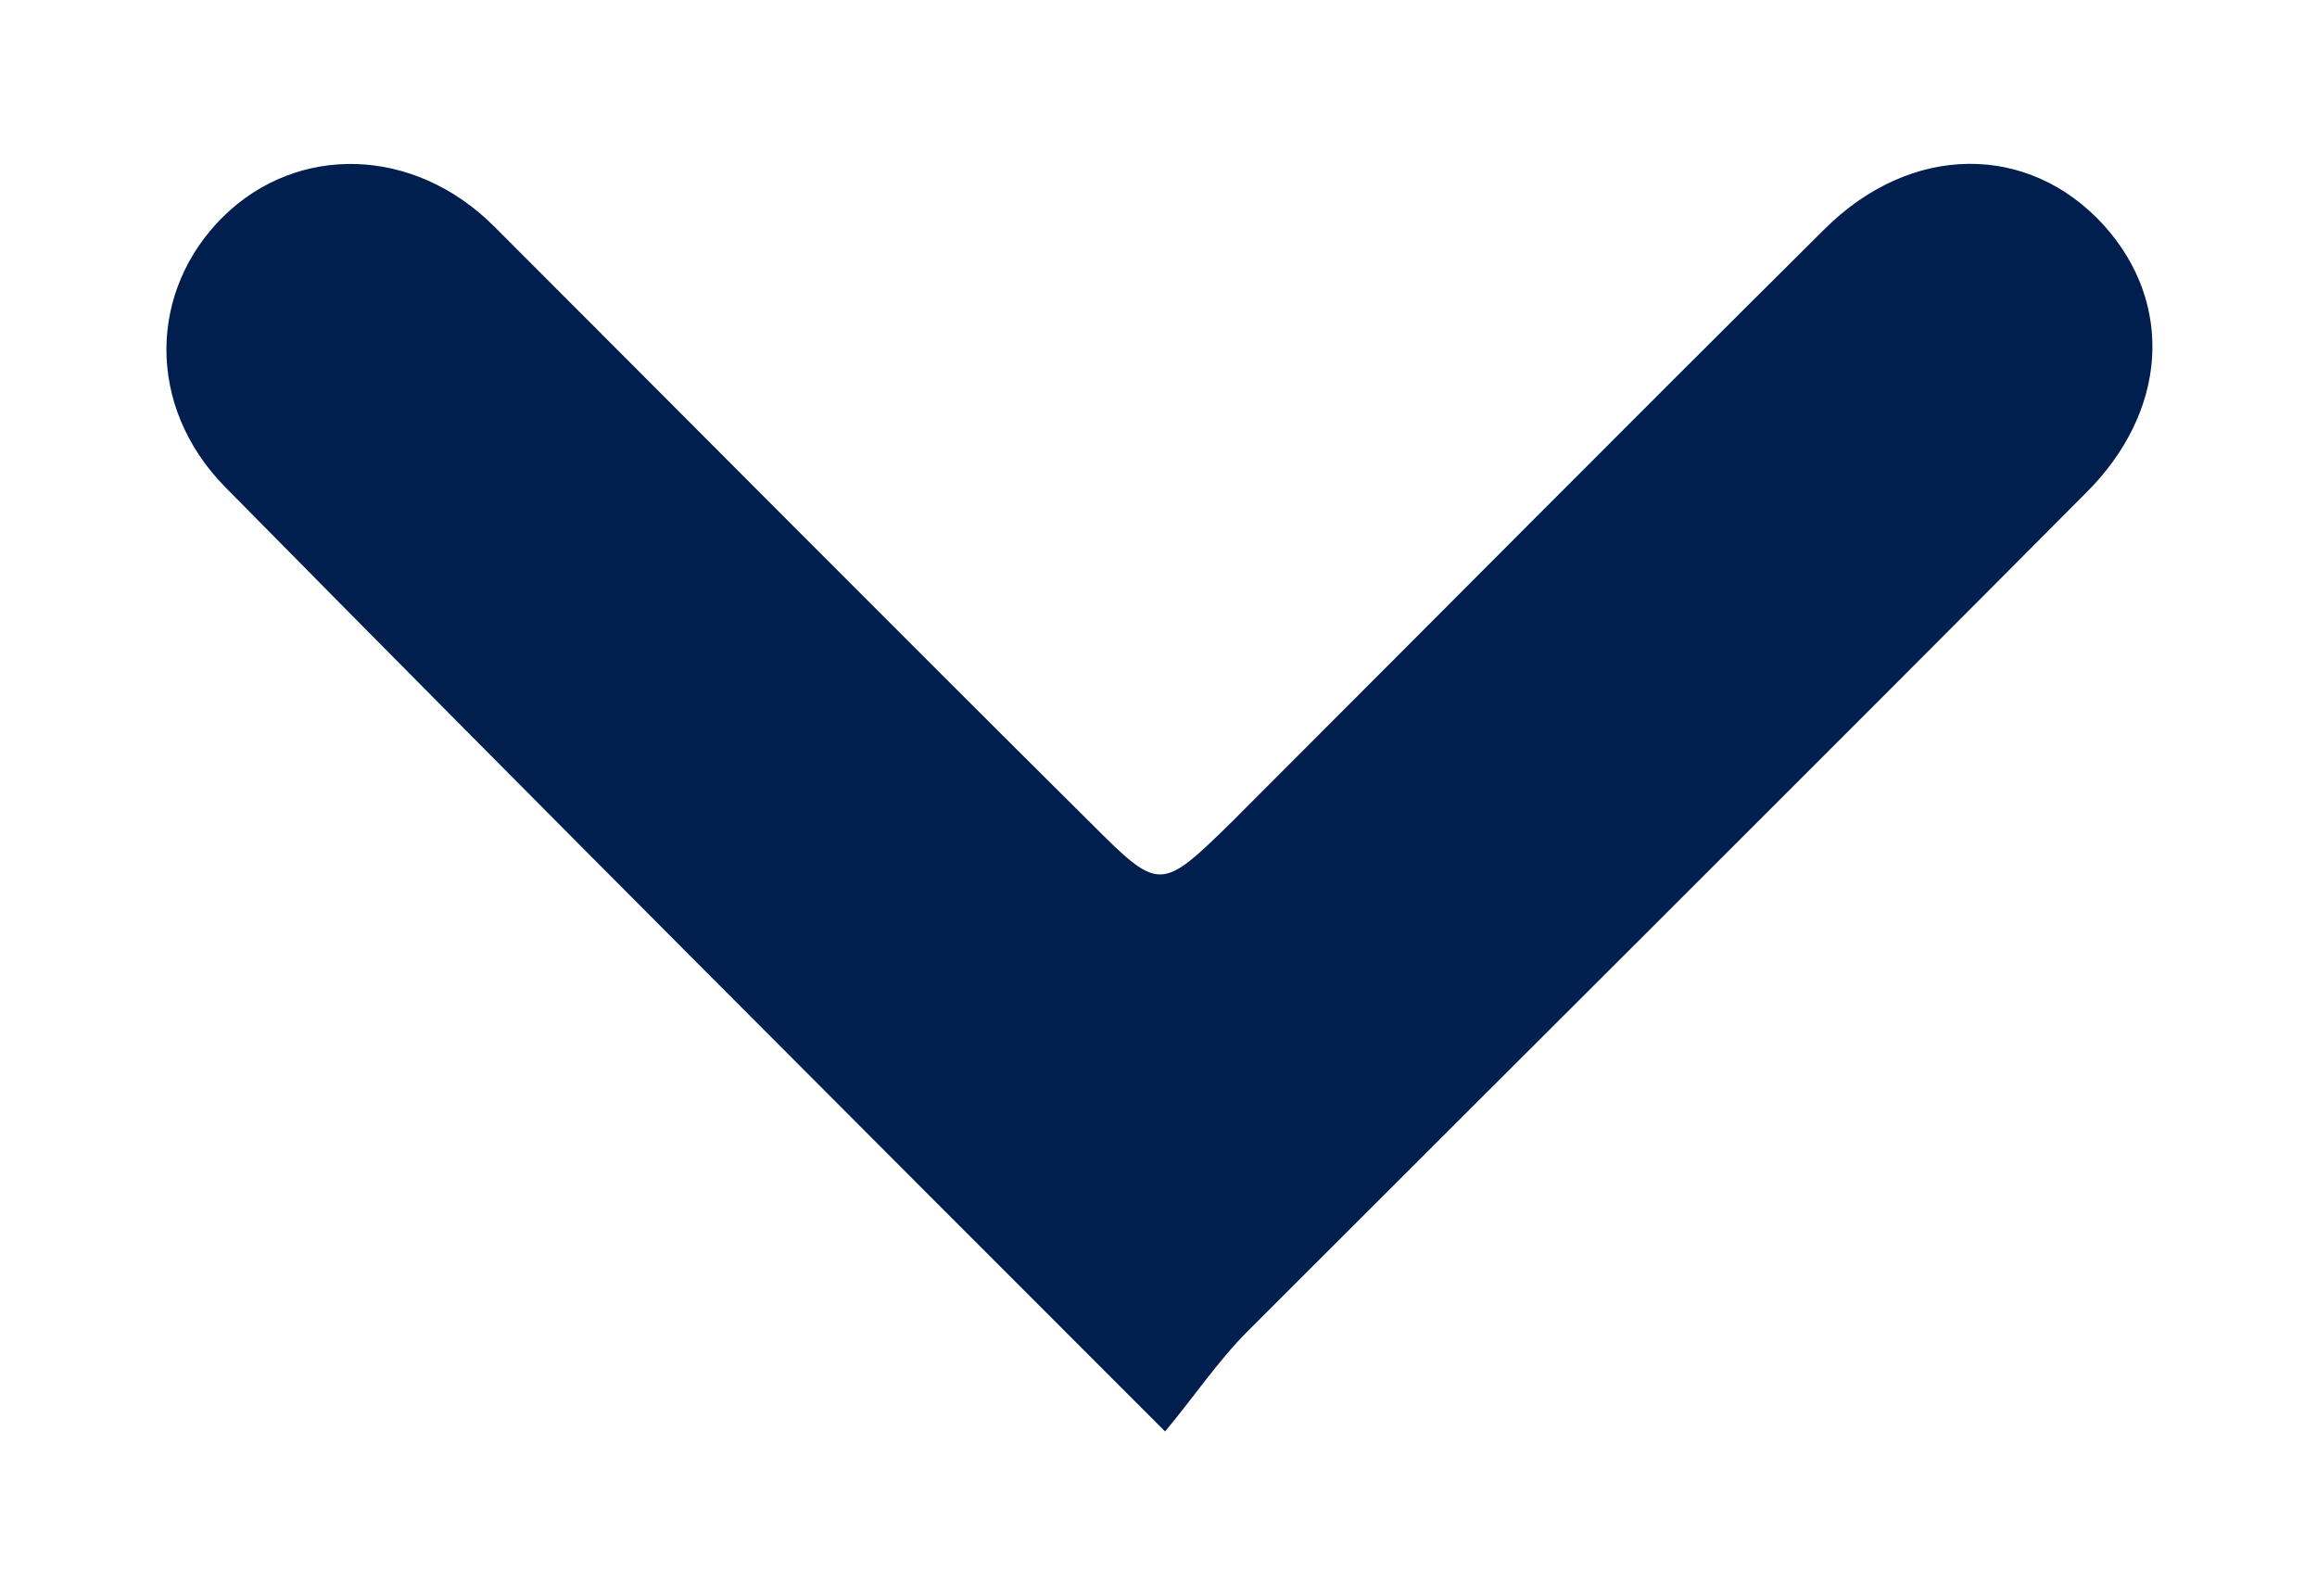 <?xml version="1.0" encoding="utf-8"?>
<!-- Generator: Adobe Illustrator 25.2.3, SVG Export Plug-In . SVG Version: 6.00 Build 0)  -->
<svg version="1.1" id="Modo_de_aislamiento" xmlns="http://www.w3.org/2000/svg" xmlns:xlink="http://www.w3.org/1999/xlink"
	 x="0px" y="0px" viewBox="0 0 157.5 108.5" style="enable-background:new 0 0 157.5 108.5;" xml:space="preserve">
	 <style type="text/css">
		.st0{fill:#001f4e;}
	</style>
<g>
	<path class="st0" d="M79.2,97.3c-21.9-21.9-43-43-63.9-64.2c-5.4-5.5-5.2-13.4-0.1-18.4c5-4.9,12.9-4.8,18.4,0.7C47.1,28.9,60.6,42.5,74.2,56
		c4.6,4.6,4.7,4.6,9.5-0.1C97.1,42.5,110.5,29,124,15.6c5.9-5.9,13.9-5.9,19-0.3c4.8,5.3,4.4,12.7-1.3,18.3
		c-18.9,19-37.9,37.9-56.9,56.9C82.8,92.5,81.2,94.9,79.2,97.3z"/>
</g>
</svg>
